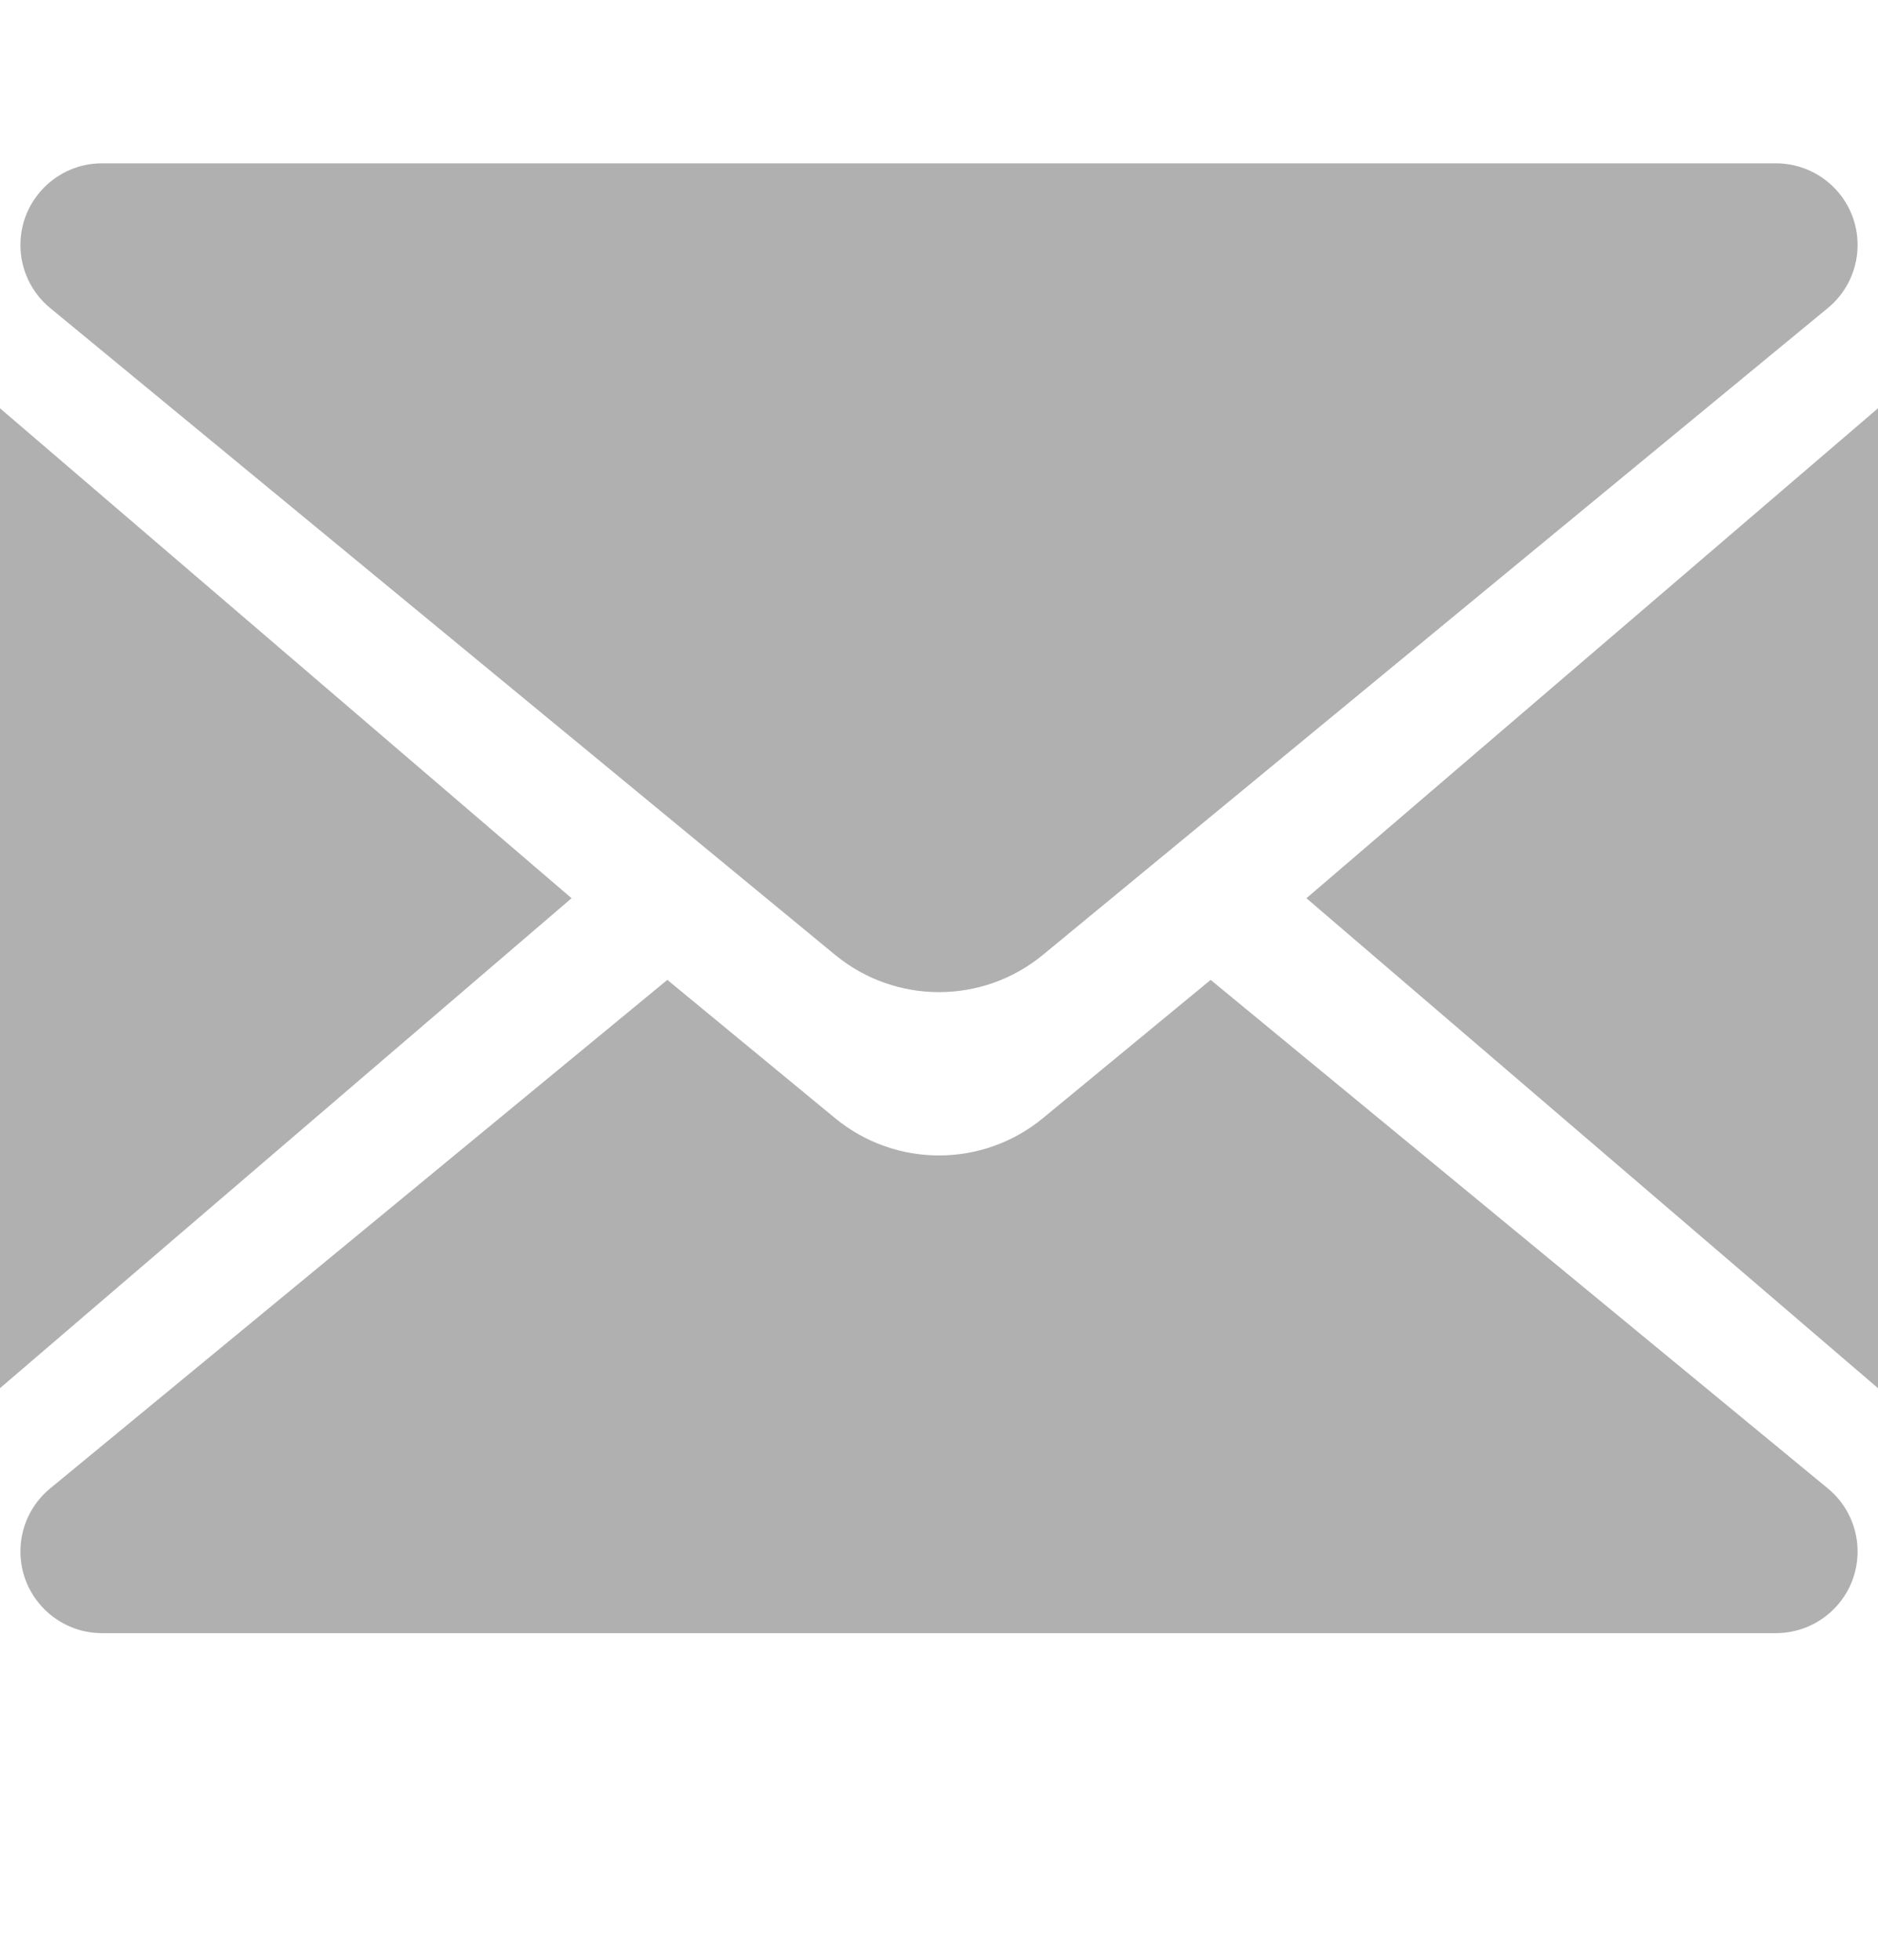 <?xml version="1.0" encoding="UTF-8"?>
<svg width="23px" height="24px" viewBox="0 0 23 24" version="1.1" xmlns="http://www.w3.org/2000/svg" xmlns:xlink="http://www.w3.org/1999/xlink">
    <!-- Generator: Sketch 47.1 (45422) - http://www.bohemiancoding.com/sketch -->
    <title>icn-email</title>
    <desc>Created with Sketch.</desc>
    <defs></defs>
    <g id="Symbols" stroke="none" stroke-width="1" fill="none" fill-rule="evenodd">
        <g id="icn-email" fill="#B0B0B0">
            <path d="M8.173,12 L10.228,13.694 L10.228,13.694 C10.967,14.302 12.033,14.302 12.772,13.694 L14.827,12 L22.386,18.228 C22.812,18.579 22.873,19.21 22.522,19.636 C22.332,19.866 22.049,20 21.75,20 L1.25,20 C0.698,20 0.25,19.552 0.25,19 C0.25,18.701 0.383,18.418 0.614,18.228 L0.614,18.228 L8.173,12 Z M0.614,3.772 L0.614,3.772 C0.383,3.582 0.25,3.299 0.25,3 C0.25,2.448 0.698,2 1.25,2 L1.25,2 L21.75,2 C22.049,2 22.332,2.134 22.522,2.364 C22.873,2.79 22.812,3.421 22.386,3.772 L22.386,3.772 L12.772,11.694 C12.033,12.302 10.967,12.302 10.228,11.694 L0.614,3.772 Z M16,11 L23,5 L23,17 L16,11 Z M7,11 L0,17 L0,5 L7,11 Z" id="icn-mail"></path>
        </g>
    </g>
</svg>